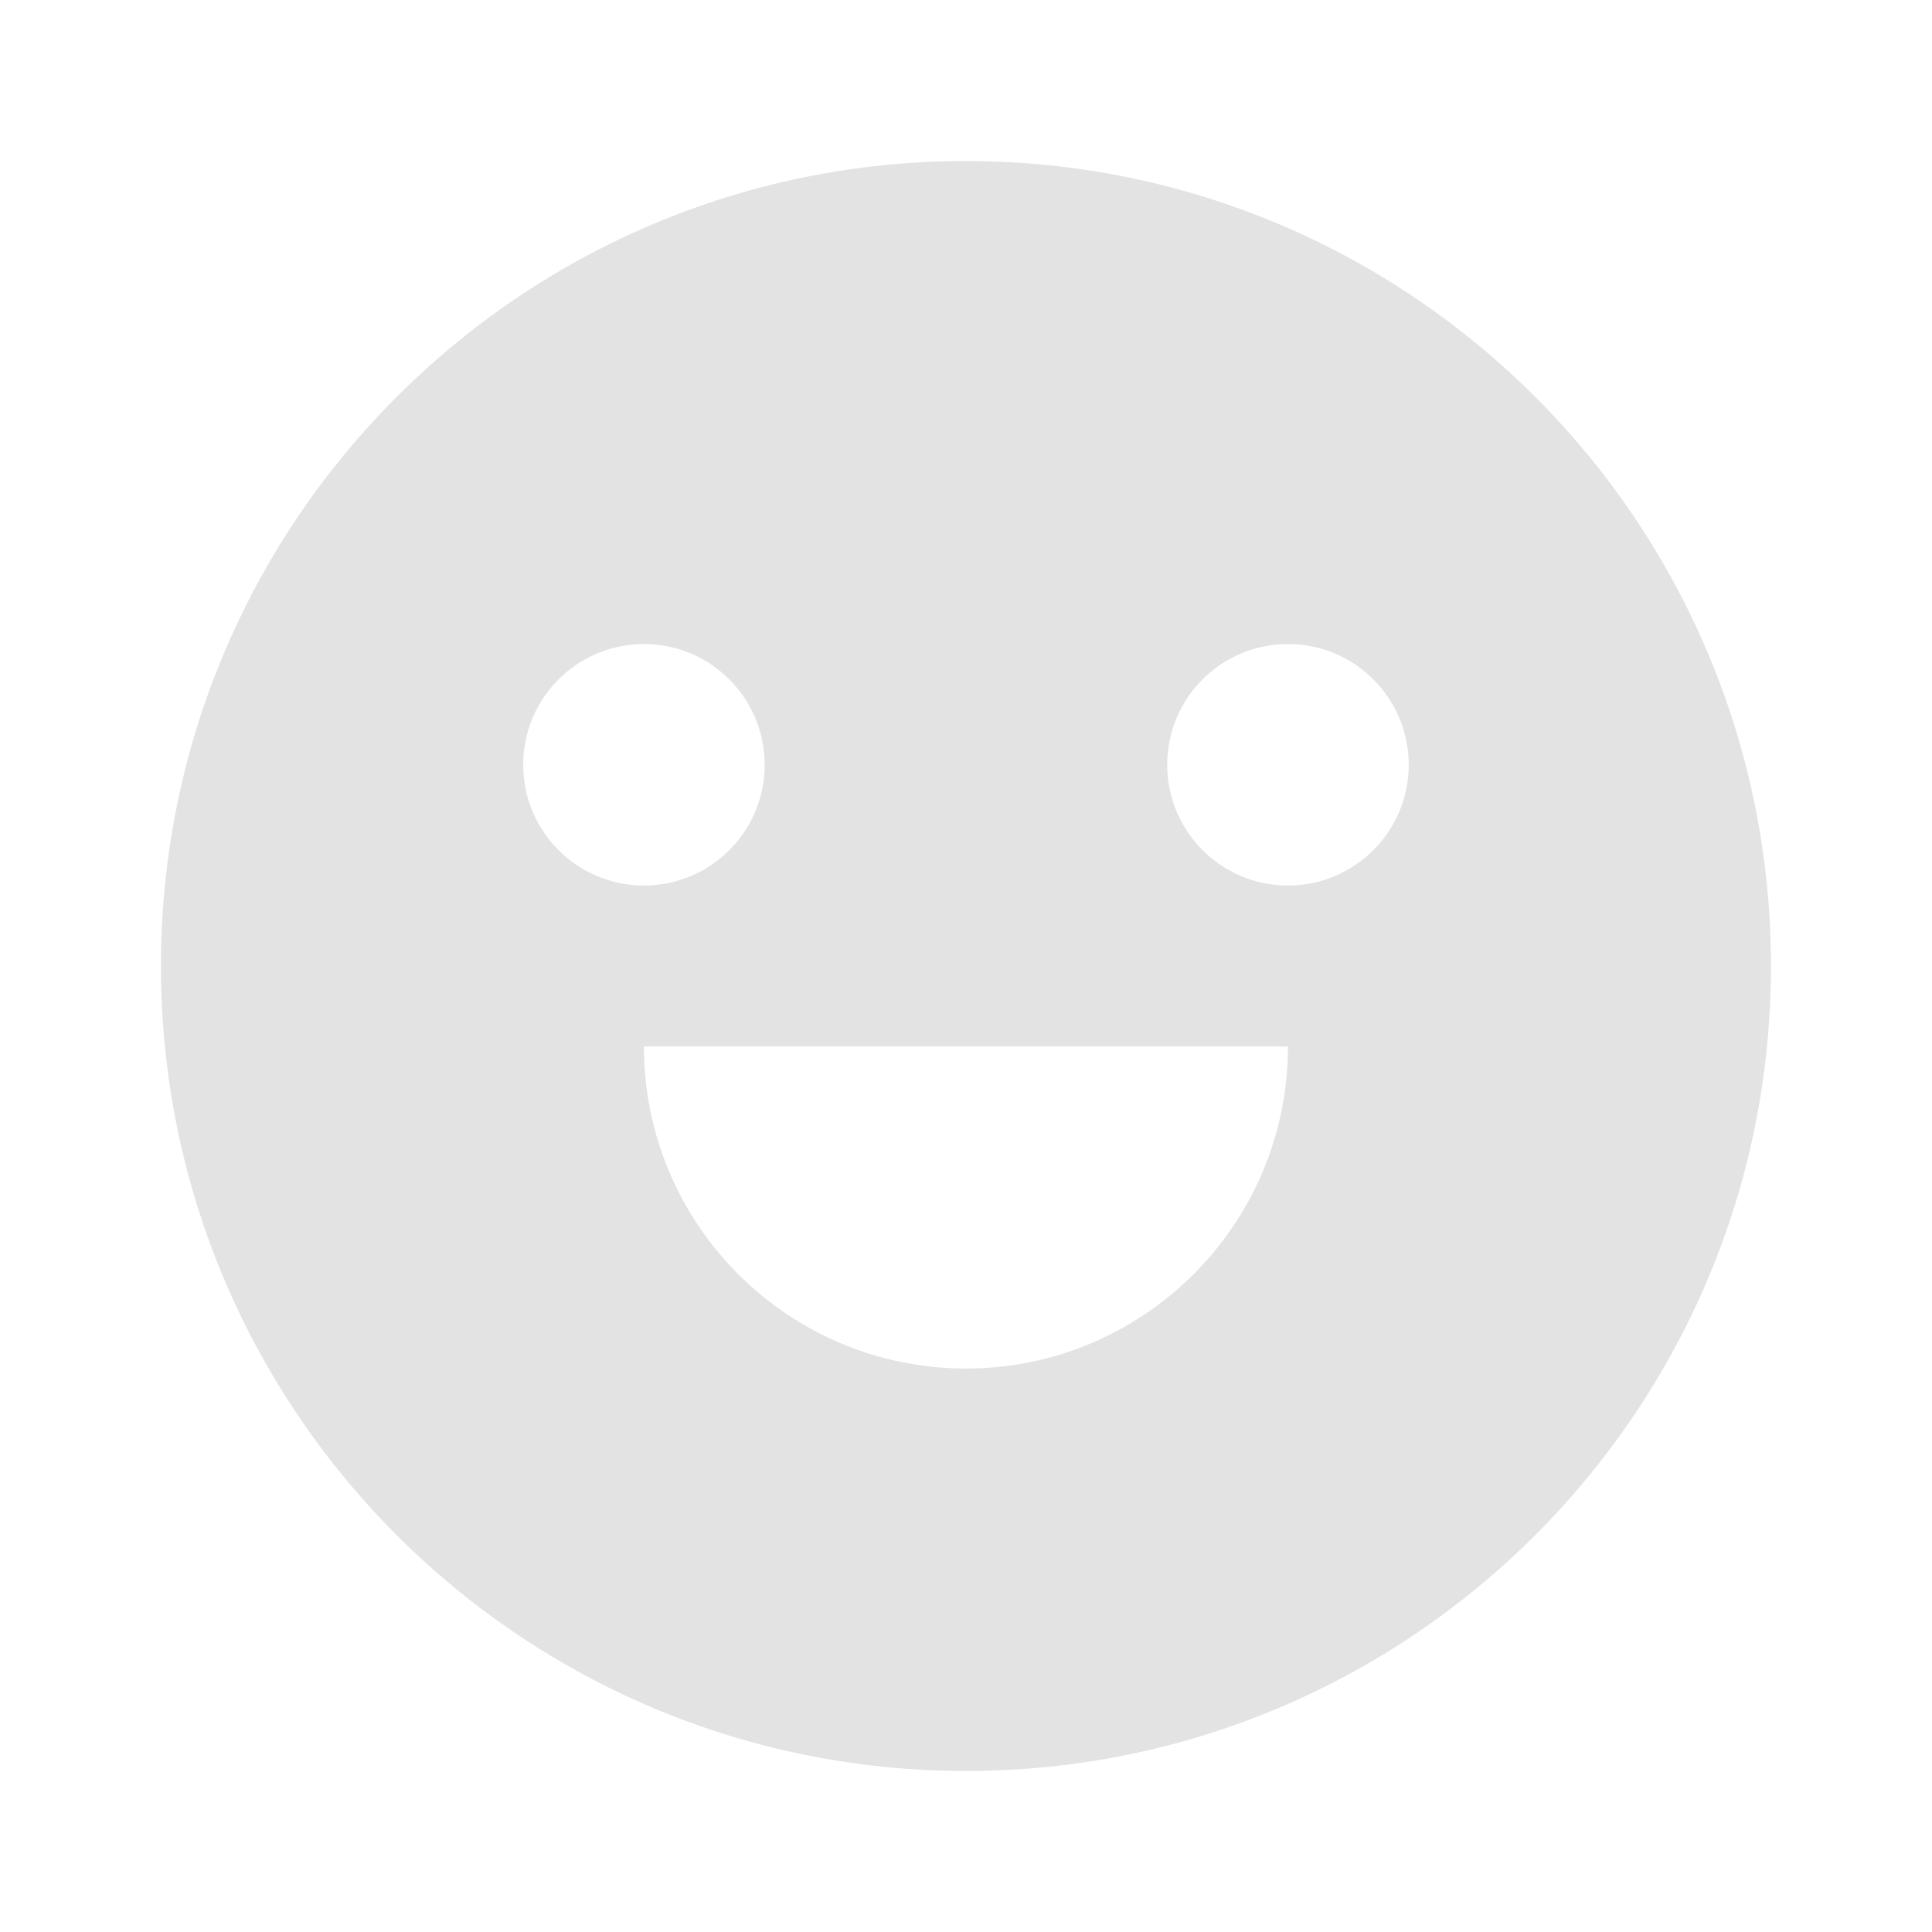 <svg width="20" height="20" viewBox="0 0 20 20" fill="none" xmlns="http://www.w3.org/2000/svg">
<path d="M9.999 18.333C5.397 18.333 1.666 14.602 1.666 10C1.666 5.398 5.397 1.667 9.999 1.667C14.602 1.667 18.333 5.398 18.333 10C18.333 14.602 14.602 18.333 9.999 18.333ZM6.666 10.833C6.666 12.674 8.158 14.167 9.999 14.167C11.84 14.167 13.333 12.674 13.333 10.833H6.666ZM6.666 9.167C7.356 9.167 7.916 8.607 7.916 7.917C7.916 7.226 7.356 6.667 6.666 6.667C5.976 6.667 5.416 7.226 5.416 7.917C5.416 8.607 5.976 9.167 6.666 9.167ZM13.333 9.167C14.023 9.167 14.583 8.607 14.583 7.917C14.583 7.226 14.023 6.667 13.333 6.667C12.642 6.667 12.083 7.226 12.083 7.917C12.083 8.607 12.642 9.167 13.333 9.167Z" fill="#E3E3E3"/>
</svg>

